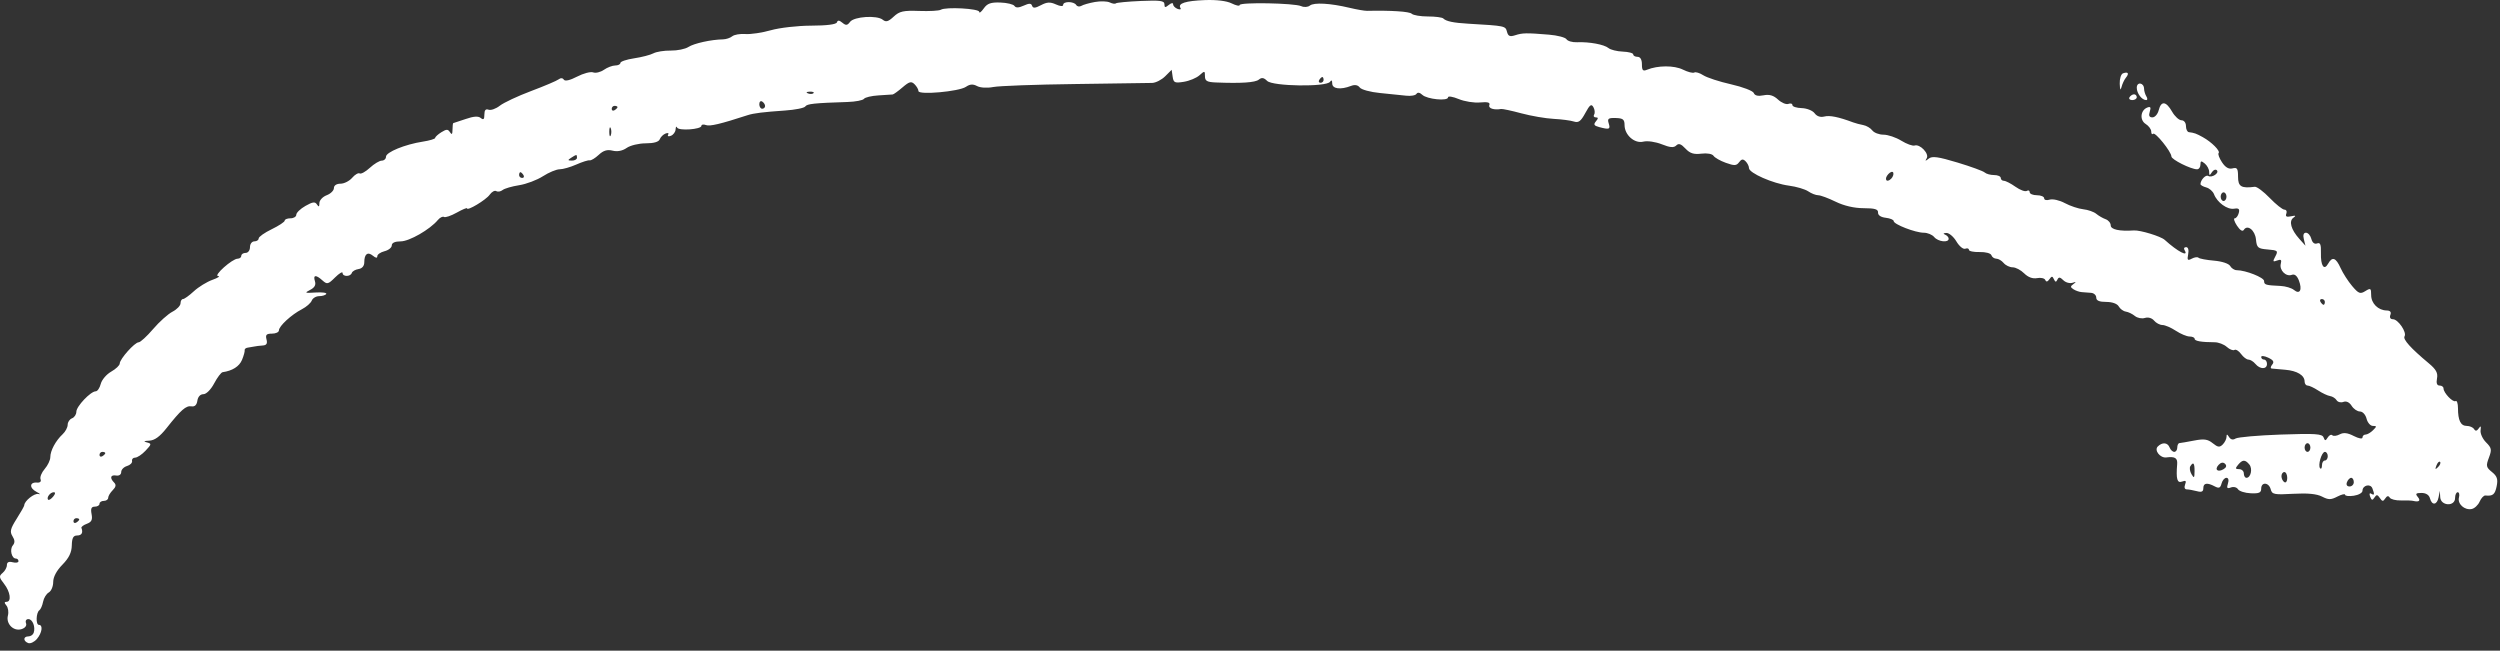 <svg width="292" height="76" viewBox="0 0 292 76" fill="none" xmlns="http://www.w3.org/2000/svg">
<rect x="0" y="0" width="292" height="76" fill="#333333" stroke="none"/>
<path fill-rule="evenodd" clip-rule="evenodd" d="M127.883 0.233C127.226 0.35 126.514 0.553 126.3 0.685C126.087 0.816 125.817 0.769 125.701 0.581C125.429 0.143 124.176 0.133 124.176 0.569C124.176 0.769 123.843 0.747 123.328 0.513C122.665 0.212 122.285 0.232 121.583 0.605C120.908 0.963 120.652 0.981 120.549 0.677C120.446 0.37 120.212 0.365 119.566 0.658C118.988 0.921 118.647 0.932 118.49 0.694C118.364 0.502 117.622 0.322 116.842 0.295C115.725 0.256 115.31 0.404 114.898 0.991C114.61 1.4 114.374 1.578 114.374 1.385C114.374 0.997 110.463 0.783 109.887 1.138C109.691 1.259 108.551 1.322 107.353 1.279C105.504 1.212 105.054 1.313 104.376 1.948C103.756 2.528 103.474 2.609 103.111 2.309C102.44 1.754 99.752 1.927 99.285 2.556C98.972 2.979 98.803 2.997 98.388 2.654C98.024 2.352 97.842 2.34 97.751 2.61C97.671 2.85 96.575 2.991 94.761 2.996C93.186 2.999 91.061 3.24 90.038 3.532C89.016 3.823 87.677 4.022 87.064 3.975C86.45 3.928 85.759 4.046 85.527 4.237C85.296 4.429 84.809 4.591 84.446 4.597C83.064 4.622 81.058 5.064 80.406 5.487C80.034 5.729 79.106 5.918 78.344 5.907C77.582 5.896 76.669 6.04 76.316 6.229C75.962 6.417 74.951 6.679 74.068 6.811C73.184 6.943 72.462 7.185 72.462 7.35C72.462 7.514 72.192 7.648 71.862 7.648C71.531 7.648 70.935 7.876 70.537 8.153C70.139 8.431 69.574 8.567 69.281 8.455C68.988 8.343 68.145 8.565 67.407 8.948C66.569 9.384 65.986 9.517 65.854 9.304C65.725 9.096 65.488 9.082 65.25 9.268C65.034 9.435 63.587 10.05 62.035 10.633C60.483 11.216 58.838 11.987 58.38 12.346C57.922 12.705 57.328 12.916 57.062 12.813C56.729 12.687 56.576 12.865 56.576 13.379C56.576 13.94 56.47 14.042 56.154 13.782C55.86 13.54 55.321 13.577 54.379 13.904C53.636 14.162 52.989 14.376 52.943 14.379C52.896 14.382 52.856 14.725 52.853 15.142C52.849 15.689 52.768 15.774 52.56 15.448C52.32 15.07 52.153 15.07 51.551 15.444C51.155 15.691 50.83 15.989 50.83 16.106C50.83 16.223 50.184 16.419 49.394 16.541C47.303 16.865 45.084 17.772 45.084 18.303C45.084 18.555 44.864 18.762 44.595 18.762C44.325 18.762 43.698 19.138 43.2 19.598C42.702 20.058 42.166 20.354 42.009 20.257C41.851 20.16 41.456 20.39 41.131 20.768C40.806 21.147 40.194 21.456 39.77 21.456C39.305 21.456 39 21.66 39 21.97C39 22.252 38.62 22.628 38.155 22.804C37.69 22.98 37.308 23.393 37.305 23.721C37.301 24.164 37.228 24.206 37.022 23.882C36.8 23.535 36.528 23.569 35.677 24.051C35.09 24.384 34.609 24.846 34.608 25.077C34.607 25.309 34.302 25.498 33.93 25.498C33.558 25.498 33.254 25.619 33.254 25.768C33.254 25.916 32.57 26.369 31.733 26.774C30.897 27.178 30.212 27.663 30.212 27.851C30.212 28.039 29.984 28.192 29.705 28.192C29.424 28.192 29.198 28.492 29.198 28.866C29.198 29.24 28.973 29.539 28.691 29.539C28.412 29.539 28.184 29.691 28.184 29.876C28.184 30.061 27.994 30.213 27.762 30.214C27.131 30.215 24.871 32.229 25.48 32.248C25.759 32.256 25.455 32.454 24.804 32.688C24.154 32.921 23.181 33.521 22.642 34.02C22.104 34.52 21.534 34.928 21.375 34.928C21.216 34.928 21.086 35.151 21.086 35.425C21.086 35.698 20.662 36.139 20.144 36.407C19.626 36.674 18.607 37.587 17.881 38.436C17.154 39.285 16.396 39.98 16.195 39.98C15.734 39.98 13.989 41.937 13.986 42.456C13.985 42.669 13.534 43.097 12.984 43.409C12.434 43.721 11.886 44.365 11.767 44.841C11.647 45.316 11.383 45.705 11.181 45.705C10.588 45.705 8.918 47.464 8.918 48.09C8.918 48.406 8.69 48.752 8.411 48.858C8.132 48.965 7.904 49.304 7.904 49.612C7.904 49.921 7.638 50.42 7.313 50.721C6.505 51.47 5.876 52.64 5.876 53.395C5.876 53.74 5.581 54.36 5.221 54.774C4.861 55.188 4.643 55.727 4.737 55.971C4.842 56.241 4.682 56.395 4.33 56.365C3.443 56.287 3.397 56.995 4.261 57.448C4.685 57.669 4.787 57.783 4.489 57.701C4.023 57.573 2.834 58.519 2.834 59.019C2.834 59.113 2.435 59.821 1.946 60.592C1.21 61.754 1.127 62.103 1.458 62.632C1.746 63.09 1.756 63.394 1.496 63.707C1.106 64.174 1.357 65.239 1.856 65.239C2.022 65.239 2.158 65.376 2.158 65.544C2.158 65.712 1.854 65.77 1.482 65.673C1.029 65.555 0.806 65.663 0.806 66C0.806 66.277 0.58 66.691 0.304 66.919C-0.136 67.282 -0.115 67.44 0.473 68.184C1.205 69.112 1.369 70.291 0.765 70.291C0.491 70.291 0.487 70.413 0.751 70.729C0.951 70.97 1.03 71.495 0.925 71.896C0.671 72.865 1.588 73.778 2.519 73.483C2.942 73.349 3.148 73.072 3.038 72.786C2.937 72.522 3.058 72.311 3.312 72.311C3.807 72.311 4.164 73.231 3.934 73.911C3.856 74.143 3.576 74.332 3.313 74.332C2.704 74.332 2.688 74.878 3.291 75.109C3.543 75.205 3.999 74.992 4.305 74.636C4.913 73.929 5.05 72.985 4.545 72.985C4.162 72.985 4.208 71.549 4.6 71.276C4.753 71.17 4.948 70.723 5.032 70.283C5.118 69.843 5.418 69.354 5.701 69.197C5.983 69.039 6.214 68.492 6.214 67.98C6.214 67.39 6.606 66.651 7.288 65.956C8.054 65.175 8.369 64.53 8.386 63.704C8.405 62.836 8.559 62.546 9.003 62.546C9.542 62.545 9.73 62.215 9.51 61.657C9.463 61.539 9.749 61.324 10.144 61.178C10.694 60.975 10.823 60.71 10.696 60.045C10.572 59.401 10.671 59.177 11.076 59.177C11.376 59.177 11.622 59.025 11.622 58.84C11.622 58.655 11.85 58.503 12.129 58.503C12.408 58.503 12.636 58.341 12.636 58.142C12.636 57.944 12.874 57.544 13.165 57.255C13.539 56.882 13.588 56.623 13.334 56.369C12.791 55.828 12.902 55.43 13.566 55.541C13.91 55.599 14.157 55.43 14.157 55.135C14.157 54.857 14.461 54.541 14.833 54.432C15.205 54.323 15.471 54.058 15.425 53.842C15.378 53.627 15.542 53.451 15.788 53.451C16.035 53.451 16.581 53.086 17.001 52.64C17.715 51.883 17.725 51.818 17.145 51.669C16.713 51.558 16.799 51.497 17.424 51.47C18.055 51.442 18.663 51.003 19.452 50.005C21.144 47.865 21.728 47.355 22.366 47.461C22.747 47.525 22.982 47.299 23.053 46.8C23.118 46.343 23.396 46.042 23.754 46.042C24.095 46.042 24.63 45.506 25.015 44.779C25.382 44.085 25.827 43.496 26.004 43.471C27.145 43.31 27.947 42.802 28.265 42.039C28.466 41.555 28.607 41.045 28.577 40.906C28.547 40.767 28.712 40.63 28.945 40.602C29.177 40.574 29.519 40.516 29.705 40.473C29.891 40.429 30.327 40.377 30.674 40.355C31.132 40.327 31.257 40.132 31.128 39.643C30.988 39.107 31.118 38.969 31.765 38.969C32.212 38.969 32.578 38.797 32.578 38.587C32.578 38.092 34.039 36.747 35.26 36.119C35.784 35.848 36.304 35.394 36.413 35.109C36.523 34.824 36.913 34.591 37.28 34.591C37.646 34.591 38.019 34.475 38.107 34.333C38.195 34.19 37.634 34.115 36.859 34.165C35.602 34.246 35.533 34.214 36.217 33.864C36.745 33.595 36.922 33.281 36.786 32.853C36.545 32.095 36.893 32.058 37.67 32.759C38.203 33.239 38.328 33.209 39.134 32.407C39.618 31.924 40.014 31.688 40.014 31.882C40.014 32.342 40.937 32.339 41.091 31.879C41.156 31.683 41.511 31.479 41.879 31.424C42.298 31.362 42.549 31.064 42.549 30.631C42.549 29.666 42.946 29.366 43.555 29.869C43.898 30.153 44.07 30.171 44.07 29.924C44.07 29.72 44.45 29.457 44.915 29.341C45.38 29.225 45.76 28.919 45.76 28.661C45.76 28.362 46.137 28.192 46.798 28.192C47.805 28.192 50.218 26.806 51.141 25.698C51.384 25.407 51.708 25.246 51.861 25.34C52.014 25.434 52.681 25.207 53.343 24.837C54.006 24.466 54.548 24.239 54.548 24.334C54.548 24.683 56.761 23.355 57.191 22.748C57.436 22.402 57.785 22.21 57.966 22.322C58.148 22.433 58.479 22.377 58.703 22.197C58.928 22.017 59.796 21.763 60.632 21.633C61.469 21.503 62.72 21.031 63.413 20.585C64.106 20.138 64.986 19.773 65.368 19.773C65.749 19.773 66.627 19.522 67.319 19.215C68.01 18.909 68.71 18.689 68.875 18.726C69.04 18.763 69.514 18.475 69.93 18.087C70.476 17.575 70.925 17.44 71.555 17.598C72.112 17.737 72.702 17.622 73.195 17.279C73.618 16.983 74.62 16.741 75.421 16.741C76.368 16.741 76.942 16.574 77.062 16.262C77.163 15.999 77.471 15.697 77.745 15.593C78.022 15.487 78.153 15.548 78.039 15.731C77.924 15.918 78.062 15.973 78.36 15.86C78.648 15.749 78.896 15.41 78.911 15.106C78.925 14.801 79.003 14.708 79.083 14.898C79.255 15.308 81.926 15.118 81.926 14.696C81.926 14.536 82.166 14.497 82.459 14.609C82.908 14.78 84.15 14.485 87.334 13.449C88.031 13.223 89.156 13.083 91.689 12.909C92.876 12.828 93.941 12.615 94.055 12.436C94.253 12.127 95.103 12.036 98.995 11.912C99.925 11.882 100.787 11.717 100.912 11.544C101.037 11.372 101.797 11.191 102.602 11.142C103.407 11.093 104.156 11.045 104.266 11.035C104.376 11.024 104.895 10.65 105.417 10.202C106.213 9.521 106.441 9.463 106.822 9.842C107.072 10.091 107.276 10.448 107.276 10.636C107.276 11.117 112.011 10.694 112.821 10.141C113.289 9.821 113.644 9.797 114.124 10.053C114.503 10.255 115.308 10.302 116.015 10.163C116.693 10.03 120.974 9.874 125.528 9.816C130.083 9.758 134.153 9.699 134.573 9.686C134.993 9.673 135.678 9.322 136.094 8.908L136.851 8.153L136.964 8.951C137.065 9.662 137.206 9.727 138.274 9.554C138.932 9.448 139.755 9.104 140.104 8.789C140.704 8.248 140.738 8.254 140.738 8.899C140.738 9.453 140.975 9.59 142.006 9.632C144.982 9.753 146.614 9.644 147.032 9.298C147.364 9.024 147.613 9.062 148 9.447C148.645 10.09 154.947 10.178 155.352 9.549C155.51 9.303 155.602 9.376 155.605 9.753C155.61 10.385 156.583 10.508 157.807 10.032C158.245 9.862 158.602 9.929 158.821 10.221C159.007 10.47 160.072 10.759 161.187 10.864C162.303 10.97 163.67 11.11 164.226 11.176C164.783 11.243 165.331 11.147 165.445 10.963C165.574 10.756 165.83 10.798 166.124 11.075C166.676 11.597 169.13 11.838 169.13 11.37C169.13 11.194 169.69 11.284 170.374 11.568C171.057 11.853 172.18 12.032 172.867 11.967C173.772 11.881 174.072 11.966 173.954 12.274C173.808 12.653 174.492 12.878 175.332 12.729C175.49 12.701 176.554 12.93 177.698 13.237C178.842 13.545 180.538 13.836 181.467 13.884C182.397 13.933 183.461 14.072 183.833 14.195C184.369 14.371 184.645 14.166 185.162 13.206C185.69 12.227 185.873 12.095 186.11 12.518C186.272 12.806 186.311 13.192 186.197 13.376C186.084 13.56 186.17 13.71 186.389 13.71C186.691 13.71 186.694 13.825 186.402 14.175C186.097 14.541 186.176 14.681 186.784 14.843C187.976 15.162 188.119 15.105 187.896 14.406C187.721 13.856 187.849 13.759 188.718 13.784C189.565 13.808 189.748 13.953 189.748 14.604C189.748 15.77 190.919 16.8 191.95 16.542C192.419 16.425 193.367 16.562 194.096 16.852C195.068 17.24 195.499 17.275 195.784 16.992C196.068 16.708 196.344 16.8 196.859 17.351C197.385 17.914 197.83 18.057 198.717 17.947C199.392 17.864 199.991 17.97 200.139 18.198C200.28 18.416 200.927 18.785 201.578 19.018C202.576 19.377 202.819 19.365 203.128 18.946C203.407 18.568 203.589 18.543 203.888 18.841C204.105 19.057 204.282 19.414 204.282 19.634C204.282 20.209 207.075 21.437 208.944 21.683C209.819 21.799 210.835 22.098 211.202 22.349C211.568 22.599 212.091 22.804 212.363 22.804C212.634 22.804 213.551 23.143 214.4 23.558C215.38 24.037 216.572 24.314 217.665 24.316C218.983 24.319 219.379 24.438 219.355 24.824C219.335 25.136 219.68 25.371 220.253 25.436C220.764 25.495 221.182 25.668 221.182 25.821C221.182 26.201 223.715 27.182 224.697 27.182C225.135 27.182 225.683 27.409 225.914 27.687C226.373 28.238 227.604 28.381 227.604 27.883C227.604 27.714 227.414 27.498 227.182 27.405C226.922 27.3 226.98 27.225 227.331 27.209C227.646 27.194 228.175 27.64 228.507 28.199C228.839 28.758 229.303 29.142 229.54 29.051C229.776 28.961 229.97 29.019 229.97 29.18C229.97 29.341 230.53 29.457 231.215 29.438C231.913 29.418 232.519 29.581 232.595 29.808C232.669 30.03 232.927 30.213 233.168 30.213C233.409 30.213 233.795 30.44 234.026 30.718C234.258 30.996 234.733 31.223 235.081 31.223C235.431 31.223 236.035 31.541 236.425 31.93C236.882 32.385 237.419 32.582 237.934 32.484C238.374 32.4 238.804 32.499 238.89 32.704C238.993 32.953 239.151 32.924 239.368 32.617C239.64 32.229 239.723 32.229 239.9 32.617C240.061 32.969 240.155 32.979 240.306 32.658C240.457 32.337 240.616 32.353 240.992 32.727C241.261 32.996 241.743 33.132 242.063 33.03C242.509 32.887 242.538 32.92 242.186 33.17C241.8 33.445 241.8 33.543 242.186 33.791C242.439 33.953 242.873 34.102 243.152 34.12C243.431 34.139 243.925 34.177 244.251 34.205C244.576 34.232 244.842 34.482 244.842 34.76C244.842 35.111 245.197 35.265 246.008 35.265C246.714 35.265 247.291 35.473 247.47 35.791C247.633 36.081 248.005 36.353 248.298 36.395C248.591 36.438 249.066 36.669 249.355 36.907C249.643 37.146 250.17 37.249 250.524 37.137C250.905 37.017 251.344 37.144 251.596 37.446C251.831 37.728 252.27 37.96 252.573 37.962C252.876 37.962 253.579 38.265 254.137 38.633C254.695 39.001 255.417 39.303 255.743 39.304C256.068 39.305 256.334 39.425 256.334 39.571C256.334 39.835 257.125 39.972 258.672 39.976C259.122 39.977 259.759 40.221 260.088 40.517C260.417 40.814 260.819 40.974 260.983 40.873C261.147 40.772 261.494 40.984 261.755 41.345C262.016 41.706 262.405 42.001 262.62 42.001C262.836 42.001 263.201 42.228 263.432 42.506C263.975 43.157 264.784 43.157 264.784 42.506C264.784 42.228 264.632 42.001 264.446 42.001C264.26 42.001 264.108 41.863 264.108 41.695C264.108 41.528 264.477 41.564 264.928 41.776C265.535 42.061 265.655 42.271 265.393 42.586C265.199 42.82 265.172 43.026 265.334 43.046C265.496 43.065 266.207 43.129 266.915 43.188C268.308 43.304 269.178 43.834 269.178 44.568C269.178 44.823 269.336 45.032 269.528 45.032C269.721 45.032 270.276 45.291 270.762 45.609C271.248 45.926 271.874 46.219 272.153 46.26C272.431 46.301 272.773 46.518 272.913 46.742C273.052 46.967 273.411 47.057 273.71 46.943C274.049 46.813 274.411 46.985 274.671 47.399C274.899 47.764 275.338 48.063 275.645 48.063C275.958 48.063 276.296 48.432 276.415 48.905C276.532 49.368 276.863 49.747 277.152 49.747C277.618 49.747 277.62 49.803 277.169 50.252C276.891 50.53 276.5 50.757 276.3 50.757C276.101 50.757 275.938 50.913 275.938 51.103C275.938 51.299 275.5 51.222 274.921 50.924C274.19 50.547 273.727 50.494 273.275 50.735C272.93 50.919 272.543 50.966 272.415 50.839C272.288 50.712 272.048 50.827 271.882 51.094C271.62 51.516 271.555 51.514 271.39 51.084C271.231 50.669 270.422 50.616 266.387 50.757C263.739 50.85 261.366 51.059 261.113 51.221C260.817 51.411 260.547 51.352 260.358 51.053C260.122 50.683 260.062 50.679 260.057 51.034C260.055 51.278 259.854 51.676 259.613 51.917C259.252 52.276 259.043 52.249 258.445 51.766C257.859 51.294 257.433 51.233 256.265 51.459C255.466 51.612 254.699 51.745 254.56 51.753C254.42 51.761 254.306 51.995 254.306 52.273C254.306 52.55 254.149 52.778 253.958 52.778C253.766 52.778 253.521 52.55 253.414 52.273C253.183 51.673 252.563 51.618 252.029 52.15C251.582 52.596 252.309 53.523 253.031 53.428C254.032 53.297 254.351 53.494 254.293 54.209C254.15 55.968 254.292 56.467 254.872 56.245C255.301 56.081 255.385 56.165 255.22 56.592C255.091 56.929 255.169 57.158 255.415 57.161C255.642 57.163 256.17 57.257 256.588 57.368C257.147 57.518 257.348 57.427 257.348 57.027C257.348 56.406 257.792 56.335 258.685 56.811C259.173 57.071 259.338 57.001 259.476 56.474C259.572 56.108 259.827 55.809 260.043 55.809C260.281 55.809 260.352 56.073 260.222 56.48C260.053 57.009 260.128 57.106 260.571 56.936C260.881 56.818 261.251 56.91 261.394 57.139C261.537 57.37 262.206 57.584 262.881 57.615C263.851 57.661 264.108 57.548 264.108 57.078C264.108 56.265 265.001 56.322 265.218 57.149C265.376 57.752 265.624 57.801 267.851 57.675C269.522 57.581 270.598 57.685 271.21 58C271.974 58.394 272.245 58.393 273.01 57.998C273.505 57.742 273.91 57.649 273.91 57.791C273.91 57.933 274.366 57.983 274.924 57.901C275.482 57.82 275.938 57.559 275.938 57.322C275.938 56.677 276.866 56.448 277.093 57.036C277.371 57.758 277.34 57.9 276.956 57.664C276.761 57.543 276.71 57.687 276.834 58.009C277.004 58.45 277.104 58.471 277.337 58.111C277.575 57.743 277.689 57.753 277.966 58.166C278.246 58.585 278.354 58.593 278.6 58.215C278.799 57.907 278.969 57.876 279.12 58.12C279.244 58.319 279.833 58.468 280.43 58.452C281.027 58.436 281.667 58.459 281.853 58.503C282.555 58.669 282.768 58.487 282.395 58.04C282.086 57.669 282.173 57.577 282.832 57.577C283.353 57.577 283.716 57.809 283.821 58.209C284.049 59.077 284.648 59.002 284.826 58.082L284.972 57.324L285.018 58.082C285.081 59.112 286.754 59.193 286.754 58.166C286.754 57.796 286.892 57.493 287.06 57.493C287.229 57.493 287.295 57.769 287.206 58.106C287.011 58.848 287.846 59.612 288.681 59.455C289.016 59.393 289.439 59.003 289.621 58.589C289.804 58.175 290.108 57.852 290.297 57.873C291.165 57.965 291.416 57.758 291.611 56.787C291.777 55.961 291.663 55.619 291.062 55.133C290.381 54.583 290.344 54.412 290.704 53.459C291.06 52.518 291.022 52.316 290.371 51.667C289.967 51.264 289.679 50.63 289.732 50.257C289.802 49.75 289.747 49.694 289.516 50.035C289.299 50.354 289.135 50.38 288.973 50.12C288.846 49.914 288.463 49.747 288.122 49.747C287.41 49.747 287.092 49.109 287.092 47.678C287.092 47.127 286.967 46.753 286.814 46.847C286.504 47.038 285.402 45.882 285.402 45.365C285.402 45.181 285.195 45.032 284.942 45.032C284.635 45.032 284.535 44.755 284.642 44.2C284.764 43.562 284.539 43.148 283.679 42.431C281.57 40.672 280.636 39.633 280.851 39.286C281.142 38.818 280.1 37.285 279.49 37.285C279.194 37.285 279.078 37.086 279.196 36.78C279.325 36.445 279.18 36.272 278.763 36.264C277.768 36.248 276.952 35.437 276.952 34.467C276.952 33.657 276.889 33.614 276.271 33.999C275.673 34.371 275.487 34.3 274.733 33.412C274.262 32.857 273.653 31.909 273.382 31.308C272.827 30.08 272.41 29.934 271.924 30.8C271.448 31.648 271.044 31.046 271.084 29.545C271.11 28.55 271.005 28.29 270.635 28.432C270.334 28.547 270.081 28.346 269.964 27.899C269.86 27.505 269.579 27.182 269.339 27.182C269.057 27.182 268.969 27.45 269.09 27.94L269.276 28.698L268.561 27.9C267.586 26.812 267.312 25.824 267.874 25.427C268.21 25.189 268.136 25.145 267.598 25.262C267.071 25.377 266.914 25.29 267.043 24.955C267.142 24.698 267.042 24.488 266.822 24.488C266.602 24.488 265.829 23.874 265.106 23.123C264.382 22.373 263.596 21.785 263.358 21.816C261.784 22.023 261.404 21.796 261.404 20.646C261.404 19.682 261.301 19.526 260.757 19.668C260.316 19.782 259.924 19.554 259.528 18.952C259.208 18.465 259.031 17.984 259.133 17.881C259.368 17.647 258.324 16.593 257.289 16.021C256.509 15.59 256.307 15.517 255.658 15.436C255.472 15.413 255.32 15.091 255.32 14.721C255.32 14.338 255.095 14.047 254.797 14.047C254.51 14.047 254.015 13.594 253.699 13.039C252.996 11.809 252.422 11.746 252.139 12.868C252.023 13.332 251.692 13.71 251.404 13.71C251.035 13.71 250.944 13.512 251.094 13.039C251.254 12.538 251.182 12.416 250.813 12.557C250.005 12.866 249.886 14.025 250.616 14.48C250.972 14.701 251.264 15.099 251.264 15.363C251.264 15.627 251.362 15.745 251.483 15.625C251.726 15.383 253.606 17.714 253.621 18.277C253.63 18.639 255.9 19.773 256.617 19.773C256.833 19.773 257.01 19.527 257.01 19.226C257.01 18.779 257.102 18.756 257.517 19.099C257.796 19.33 258.026 19.765 258.029 20.066C258.034 20.535 258.08 20.543 258.349 20.119C258.522 19.847 258.781 19.741 258.926 19.885C259.251 20.209 258.34 20.809 257.918 20.549C257.633 20.374 257.027 21.013 257.015 21.501C257.013 21.619 257.314 21.794 257.684 21.89C258.055 21.987 258.466 22.346 258.597 22.688C258.969 23.653 260.147 24.505 260.935 24.378C261.487 24.288 261.613 24.402 261.488 24.88C261.398 25.22 261.187 25.498 261.019 25.498C260.85 25.498 260.968 25.886 261.279 26.36C261.63 26.894 261.933 27.082 262.075 26.854C262.493 26.179 263.392 26.883 263.497 27.968C263.591 28.935 263.719 29.044 264.87 29.139C266.041 29.235 266.109 29.297 265.76 29.948C265.434 30.555 265.463 30.621 265.969 30.427C266.417 30.256 266.518 30.346 266.397 30.807C266.201 31.552 267.007 32.361 267.685 32.101C268.011 31.976 268.301 32.211 268.515 32.774C268.929 33.858 268.621 34.436 267.934 33.867C267.654 33.636 266.945 33.425 266.358 33.398C264.627 33.32 264.446 33.265 264.446 32.821C264.446 32.415 262.285 31.56 261.257 31.56C260.985 31.56 260.638 31.34 260.487 31.072C260.328 30.789 259.536 30.525 258.602 30.445C257.717 30.37 256.9 30.216 256.788 30.104C256.675 29.992 256.321 30.04 256.002 30.21C255.51 30.472 255.444 30.392 255.578 29.693C255.674 29.194 255.579 28.866 255.34 28.866C255.121 28.866 255.036 29.017 255.151 29.203C255.704 30.094 254.376 29.412 252.832 28.012C252.379 27.601 249.965 26.865 249.236 26.916C247.569 27.032 246.532 26.807 246.532 26.329C246.532 26.046 246.266 25.72 245.941 25.605C245.615 25.49 245.121 25.205 244.842 24.973C244.563 24.74 243.879 24.501 243.321 24.441C242.763 24.381 241.798 24.058 241.176 23.724C240.554 23.389 239.756 23.207 239.402 23.319C239.043 23.433 238.758 23.363 238.758 23.163C238.758 22.965 238.378 22.804 237.913 22.804C237.448 22.804 237.068 22.643 237.068 22.447C237.068 22.251 236.915 22.185 236.728 22.3C236.541 22.415 235.947 22.197 235.408 21.814C234.869 21.432 234.262 21.12 234.059 21.12C233.855 21.12 233.688 20.968 233.688 20.783C233.688 20.598 233.338 20.446 232.911 20.446C232.483 20.446 231.989 20.311 231.812 20.146C231.635 19.981 230.205 19.458 228.632 18.984C226.365 18.301 225.669 18.206 225.272 18.527C224.872 18.849 224.825 18.84 225.04 18.484C225.36 17.955 224.252 16.789 223.626 16.997C223.398 17.072 222.699 16.818 222.072 16.433C221.446 16.047 220.512 15.731 219.996 15.731C219.481 15.731 218.891 15.507 218.684 15.232C218.478 14.958 218.005 14.678 217.633 14.609C217.261 14.541 216.729 14.4 216.45 14.296C214.74 13.657 213.706 13.447 213.078 13.611C212.627 13.728 212.209 13.587 211.946 13.228C211.715 12.914 211.041 12.646 210.44 12.628C209.842 12.611 209.352 12.453 209.352 12.276C209.352 12.099 209.141 12.035 208.882 12.134C208.624 12.233 208.08 12.005 207.674 11.628C207.144 11.137 206.663 10.996 205.977 11.133C205.338 11.26 204.96 11.171 204.843 10.866C204.746 10.613 203.553 10.156 202.193 9.849C200.832 9.543 199.373 9.067 198.949 8.793C198.526 8.518 198.05 8.373 197.892 8.471C197.734 8.568 197.135 8.415 196.562 8.13C195.542 7.623 193.611 7.631 192.368 8.148C191.892 8.345 191.776 8.221 191.776 7.516C191.776 6.96 191.59 6.638 191.269 6.638C190.99 6.638 190.762 6.511 190.762 6.356C190.762 6.2 190.212 6.053 189.54 6.028C188.868 6.002 188.118 5.817 187.874 5.615C187.365 5.194 185.643 4.875 184.197 4.934C183.654 4.956 183.101 4.799 182.968 4.585C182.836 4.371 181.911 4.129 180.914 4.048C178.273 3.831 177.833 3.838 176.969 4.118C176.355 4.316 176.151 4.228 176.014 3.705C175.835 3.025 175.81 3.02 171.496 2.768C169.75 2.666 168.911 2.491 168.576 2.157C168.447 2.028 167.637 1.923 166.775 1.923C165.914 1.923 165.065 1.78 164.888 1.605C164.625 1.345 162.481 1.205 159.666 1.266C159.387 1.272 158.475 1.114 157.638 0.915C155.379 0.376 153.467 0.267 152.995 0.649C152.76 0.839 152.315 0.869 151.981 0.718C151.184 0.357 144.794 0.241 144.794 0.588C144.794 0.738 144.371 0.65 143.853 0.393C143.271 0.104 142.078 -0.042 140.726 0.011C138.465 0.099 137.545 0.396 137.877 0.932C137.983 1.102 137.833 1.151 137.545 1.041C137.256 0.931 137.02 0.687 137.02 0.499C137.02 0.301 136.806 0.334 136.513 0.576C136.101 0.916 136.006 0.901 136.006 0.495C136.006 0.085 135.514 0.017 133.249 0.114C131.733 0.179 130.42 0.304 130.332 0.392C130.244 0.48 129.925 0.432 129.624 0.285C129.323 0.139 128.54 0.115 127.883 0.233ZM247.969 8.564C247.736 8.647 247.564 9.195 247.585 9.781C247.612 10.498 247.679 10.627 247.791 10.174C247.882 9.804 248.114 9.308 248.307 9.072C248.715 8.57 248.569 8.351 247.969 8.564ZM154.596 9.332C154.596 9.517 154.435 9.669 154.238 9.669C154.041 9.669 153.974 9.517 154.089 9.332C154.204 9.147 154.365 8.995 154.447 8.995C154.529 8.995 154.596 9.147 154.596 9.332ZM249.574 10.247C249.574 10.907 250.172 11.69 250.676 11.69C250.835 11.69 250.847 11.5 250.701 11.269C250.556 11.037 250.433 10.633 250.428 10.371C250.414 9.641 249.574 9.519 249.574 10.247ZM95.016 10.883C94.904 10.995 94.613 11.007 94.369 10.909C94.099 10.802 94.179 10.722 94.573 10.706C94.929 10.691 95.129 10.771 95.016 10.883ZM248.729 11.353C248.614 11.538 248.758 11.69 249.047 11.69C249.337 11.69 249.574 11.538 249.574 11.353C249.574 11.168 249.431 11.016 249.256 11.016C249.081 11.016 248.844 11.168 248.729 11.353ZM89.362 12.383C89.362 12.558 89.21 12.7 89.024 12.7C88.838 12.7 88.686 12.464 88.686 12.175C88.686 11.886 88.838 11.744 89.024 11.858C89.21 11.973 89.362 12.209 89.362 12.383ZM72.124 12.512C72.124 12.594 71.972 12.754 71.786 12.868C71.6 12.983 71.448 12.916 71.448 12.72C71.448 12.524 71.6 12.363 71.786 12.363C71.972 12.363 72.124 12.43 72.124 12.512ZM71.334 15.815C71.24 16.047 71.163 15.857 71.163 15.394C71.163 14.931 71.24 14.742 71.334 14.973C71.428 15.205 71.428 15.584 71.334 15.815ZM67.392 18.425C67.392 18.611 67.126 18.76 66.801 18.757C66.295 18.753 66.283 18.704 66.716 18.425C67.354 18.015 67.392 18.015 67.392 18.425ZM220.888 20.874C220.338 21.422 220.024 20.909 220.556 20.333C220.808 20.061 221.068 19.988 221.135 20.172C221.203 20.355 221.092 20.671 220.888 20.874ZM61.139 20.446C61.254 20.631 61.187 20.783 60.99 20.783C60.793 20.783 60.632 20.631 60.632 20.446C60.632 20.261 60.699 20.109 60.781 20.109C60.863 20.109 61.024 20.261 61.139 20.446ZM260.052 22.972C260.052 23.25 259.9 23.477 259.714 23.477C259.528 23.477 259.376 23.25 259.376 22.972C259.376 22.694 259.528 22.467 259.714 22.467C259.9 22.467 260.052 22.694 260.052 22.972ZM271.544 35.265C271.544 35.45 271.477 35.602 271.395 35.602C271.313 35.602 271.152 35.45 271.037 35.265C270.922 35.08 270.989 34.928 271.186 34.928C271.383 34.928 271.544 35.08 271.544 35.265ZM269.854 52.273C269.854 52.55 269.702 52.778 269.516 52.778C269.33 52.778 269.178 52.55 269.178 52.273C269.178 51.995 269.33 51.767 269.516 51.767C269.702 51.767 269.854 51.995 269.854 52.273ZM12.298 52.926C12.298 53.008 12.146 53.168 11.96 53.283C11.774 53.398 11.622 53.33 11.622 53.134C11.622 52.938 11.774 52.778 11.96 52.778C12.146 52.778 12.298 52.844 12.298 52.926ZM271.882 53.283C271.882 53.561 271.73 53.788 271.544 53.788C271.358 53.788 271.206 54.041 271.206 54.35C271.206 54.658 271.112 54.817 270.997 54.702C270.692 54.399 271.159 52.778 271.551 52.778C271.733 52.778 271.882 53.005 271.882 53.283ZM259.727 54.79C259.048 55.209 258.618 54.861 259.126 54.304C259.395 54.009 259.665 53.96 259.88 54.167C260.1 54.379 260.048 54.593 259.727 54.79ZM262.721 54.251C263.127 54.739 262.895 55.809 262.382 55.809C262.216 55.809 262.08 55.581 262.08 55.304C262.08 55.026 261.833 54.798 261.532 54.798C261.083 54.798 261.059 54.707 261.404 54.293C261.926 53.667 262.227 53.657 262.721 54.251ZM284.768 54.552C284.434 54.882 284.396 54.843 284.579 54.363C284.706 54.031 284.895 53.844 284.999 53.948C285.103 54.051 284.999 54.323 284.768 54.552ZM256.324 55.051C256.315 55.846 256.264 55.893 255.967 55.385C255.777 55.059 255.715 54.643 255.829 54.459C256.178 53.896 256.334 54.083 256.324 55.051ZM267.15 55.829C267.15 56.21 266.998 56.429 266.812 56.314C266.626 56.2 266.474 55.888 266.474 55.621C266.474 55.353 266.626 55.135 266.812 55.135C266.998 55.135 267.15 55.447 267.15 55.829ZM274.924 56.314C274.924 56.592 274.701 56.819 274.428 56.819C274.125 56.819 274.007 56.622 274.126 56.314C274.233 56.036 274.456 55.809 274.622 55.809C274.788 55.809 274.924 56.036 274.924 56.314ZM6.207 58.006C5.972 58.288 5.71 58.45 5.625 58.365C5.391 58.132 5.867 57.493 6.275 57.493C6.5 57.493 6.474 57.686 6.207 58.006ZM9.256 60.672C9.256 60.754 9.104 60.915 8.918 61.029C8.732 61.144 8.58 61.077 8.58 60.88C8.58 60.684 8.732 60.524 8.918 60.524C9.104 60.524 9.256 60.591 9.256 60.672Z" fill="white"/>
</svg>
